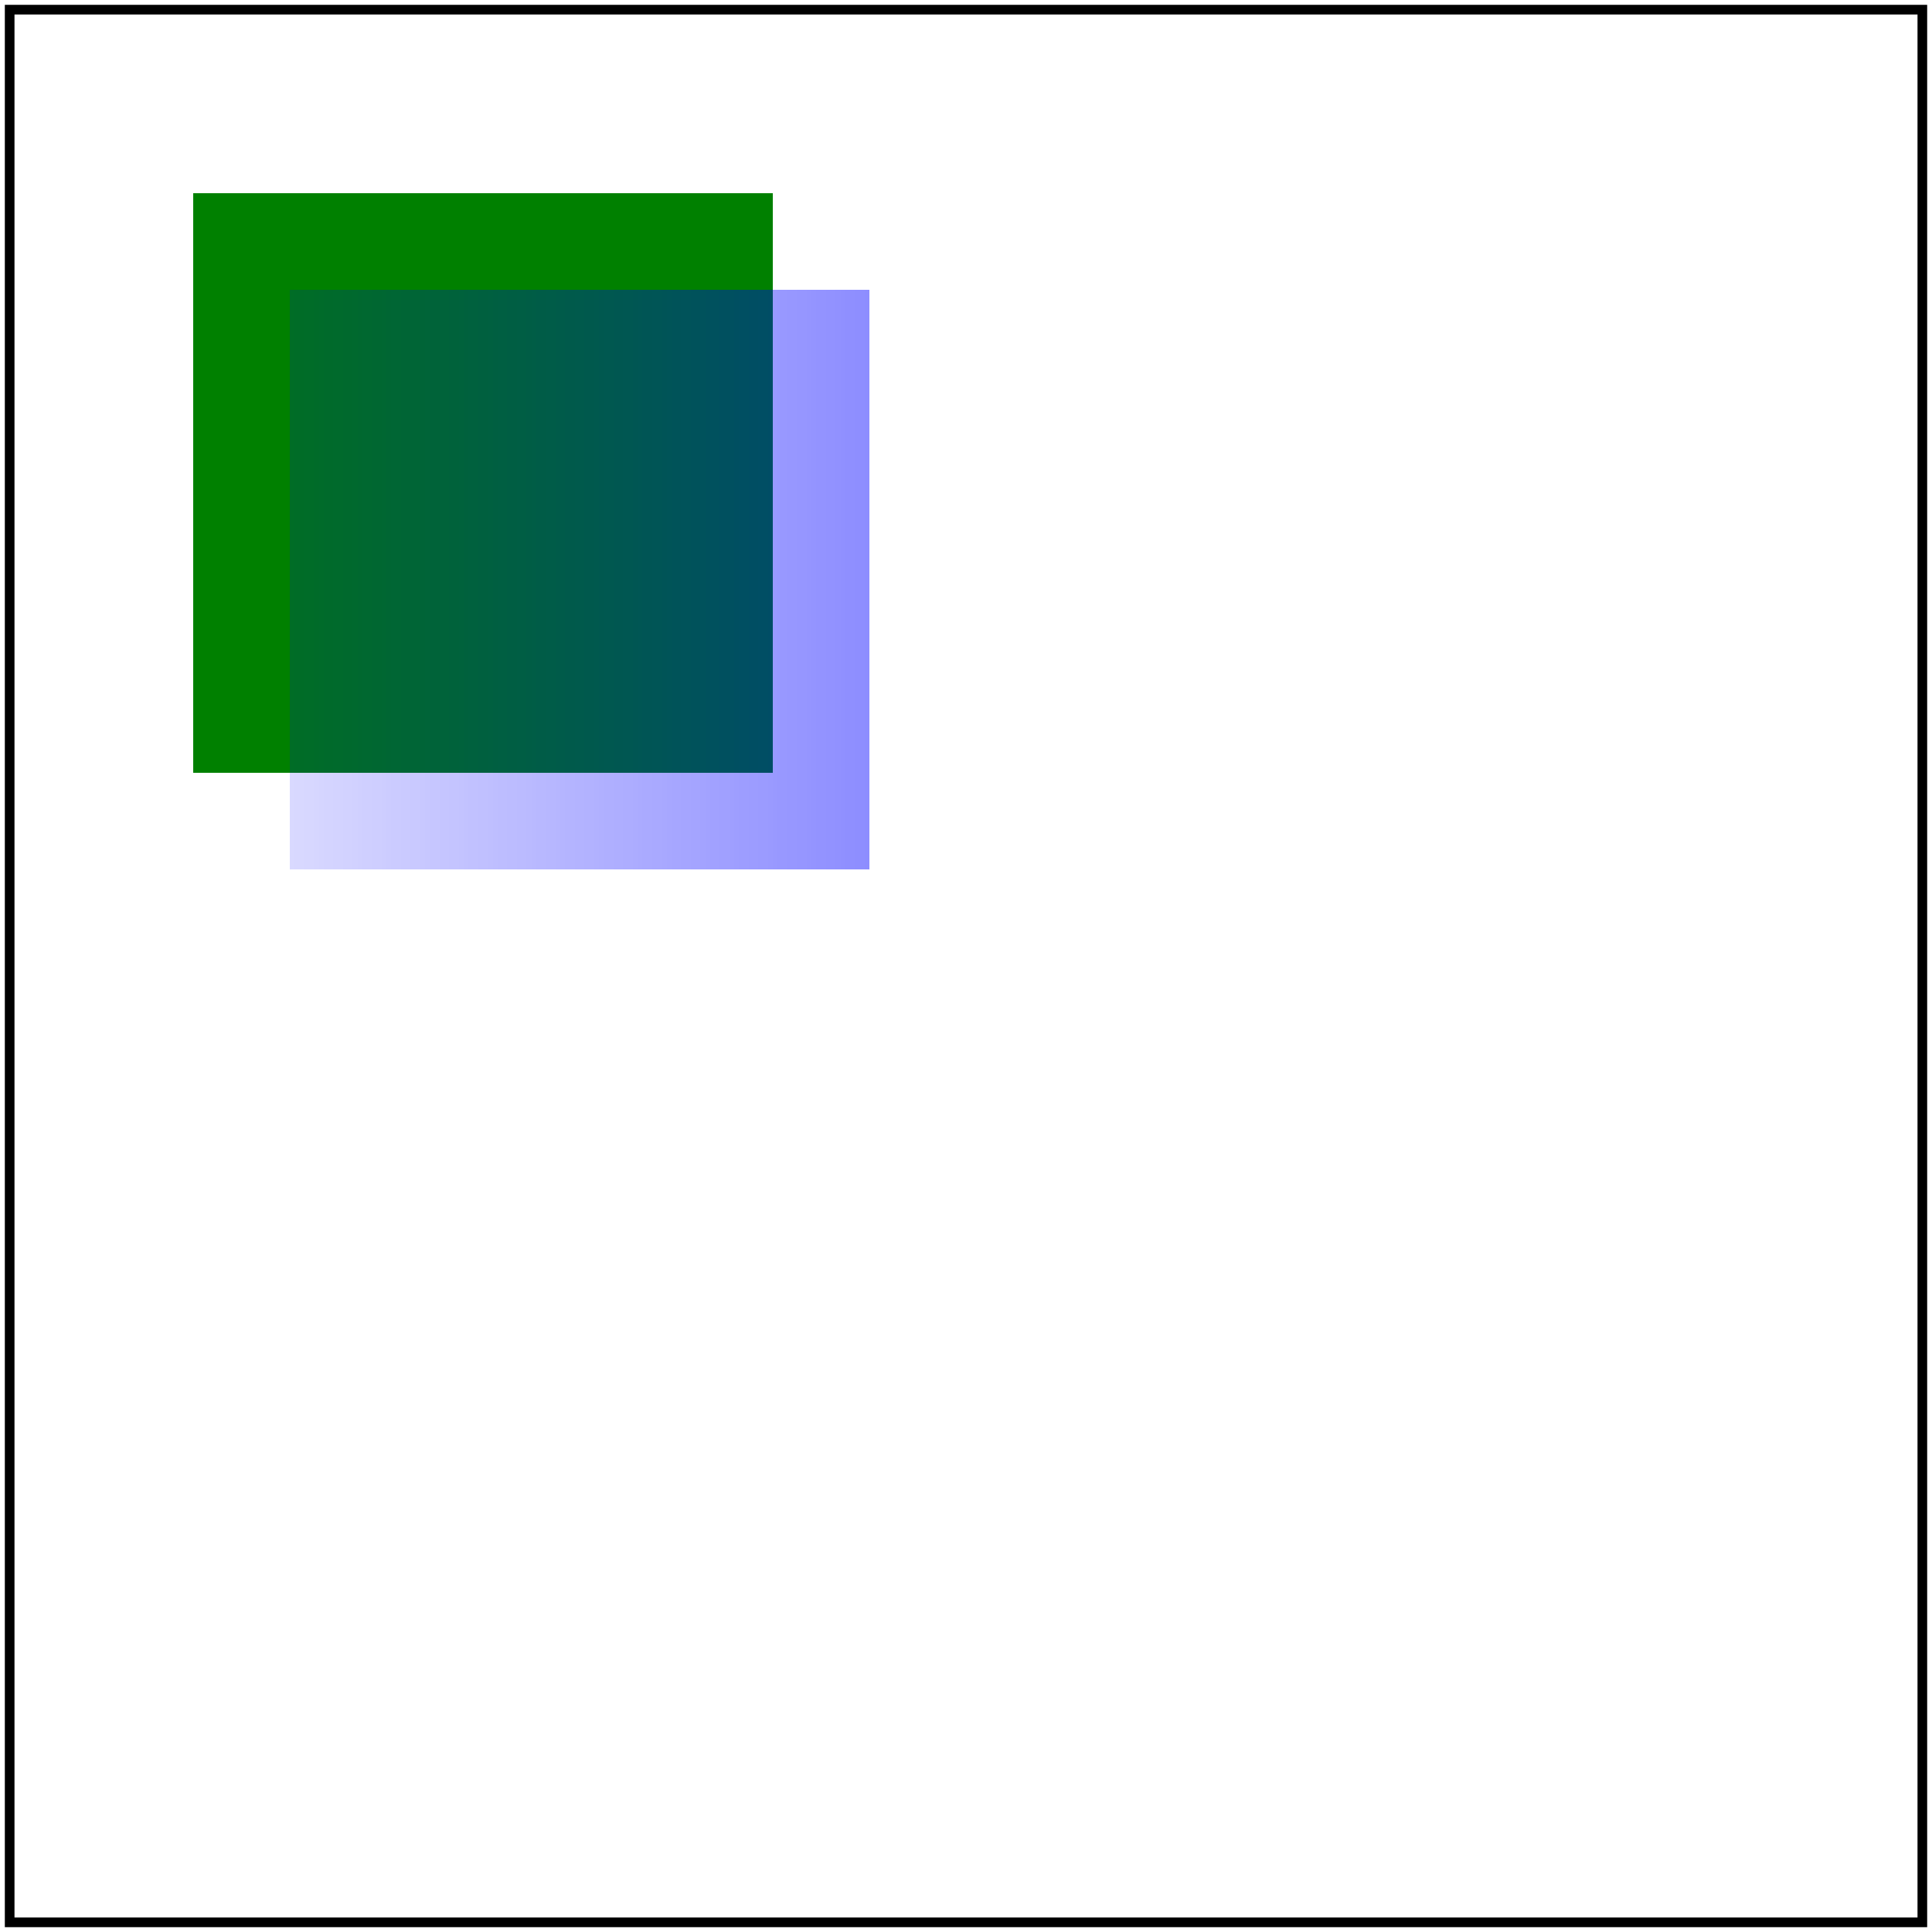 <svg id="svg1" viewBox="0 0 200 200" xmlns="http://www.w3.org/2000/svg">
    <title>With mask (UB)</title>

    <filter id="filter1" filterUnits="userSpaceOnUse" x="0" y="0" width="200" height="200">
        <feOffset in="BackgroundImage" dx="100"/>
    </filter>
    <linearGradient id="lg1">
        <stop offset="0" stop-color="white" stop-opacity="0"/>
        <stop offset="1" stop-color="black"/>
    </linearGradient>
    <mask id="mask1">
        <rect id="rect1" x="0" y="0" width="200" height="200" fill="url(#lg1)"/>
    </mask>
    <g id="g1" enable-background="new">
        <rect id="rect2" x="20" y="20" width="60" height="60" fill="green"/>
        <g id="g2" mask="url(#mask1)">
            <rect id="rect3" x="30" y="30" width="60" height="60" fill="blue"/>
            <g id="g3" filter="url(#filter1)"/>
        </g>
    </g>

    <!-- image frame -->
    <rect id="frame" x="1" y="1" width="198" height="198" fill="none" stroke="black"/>
</svg>
